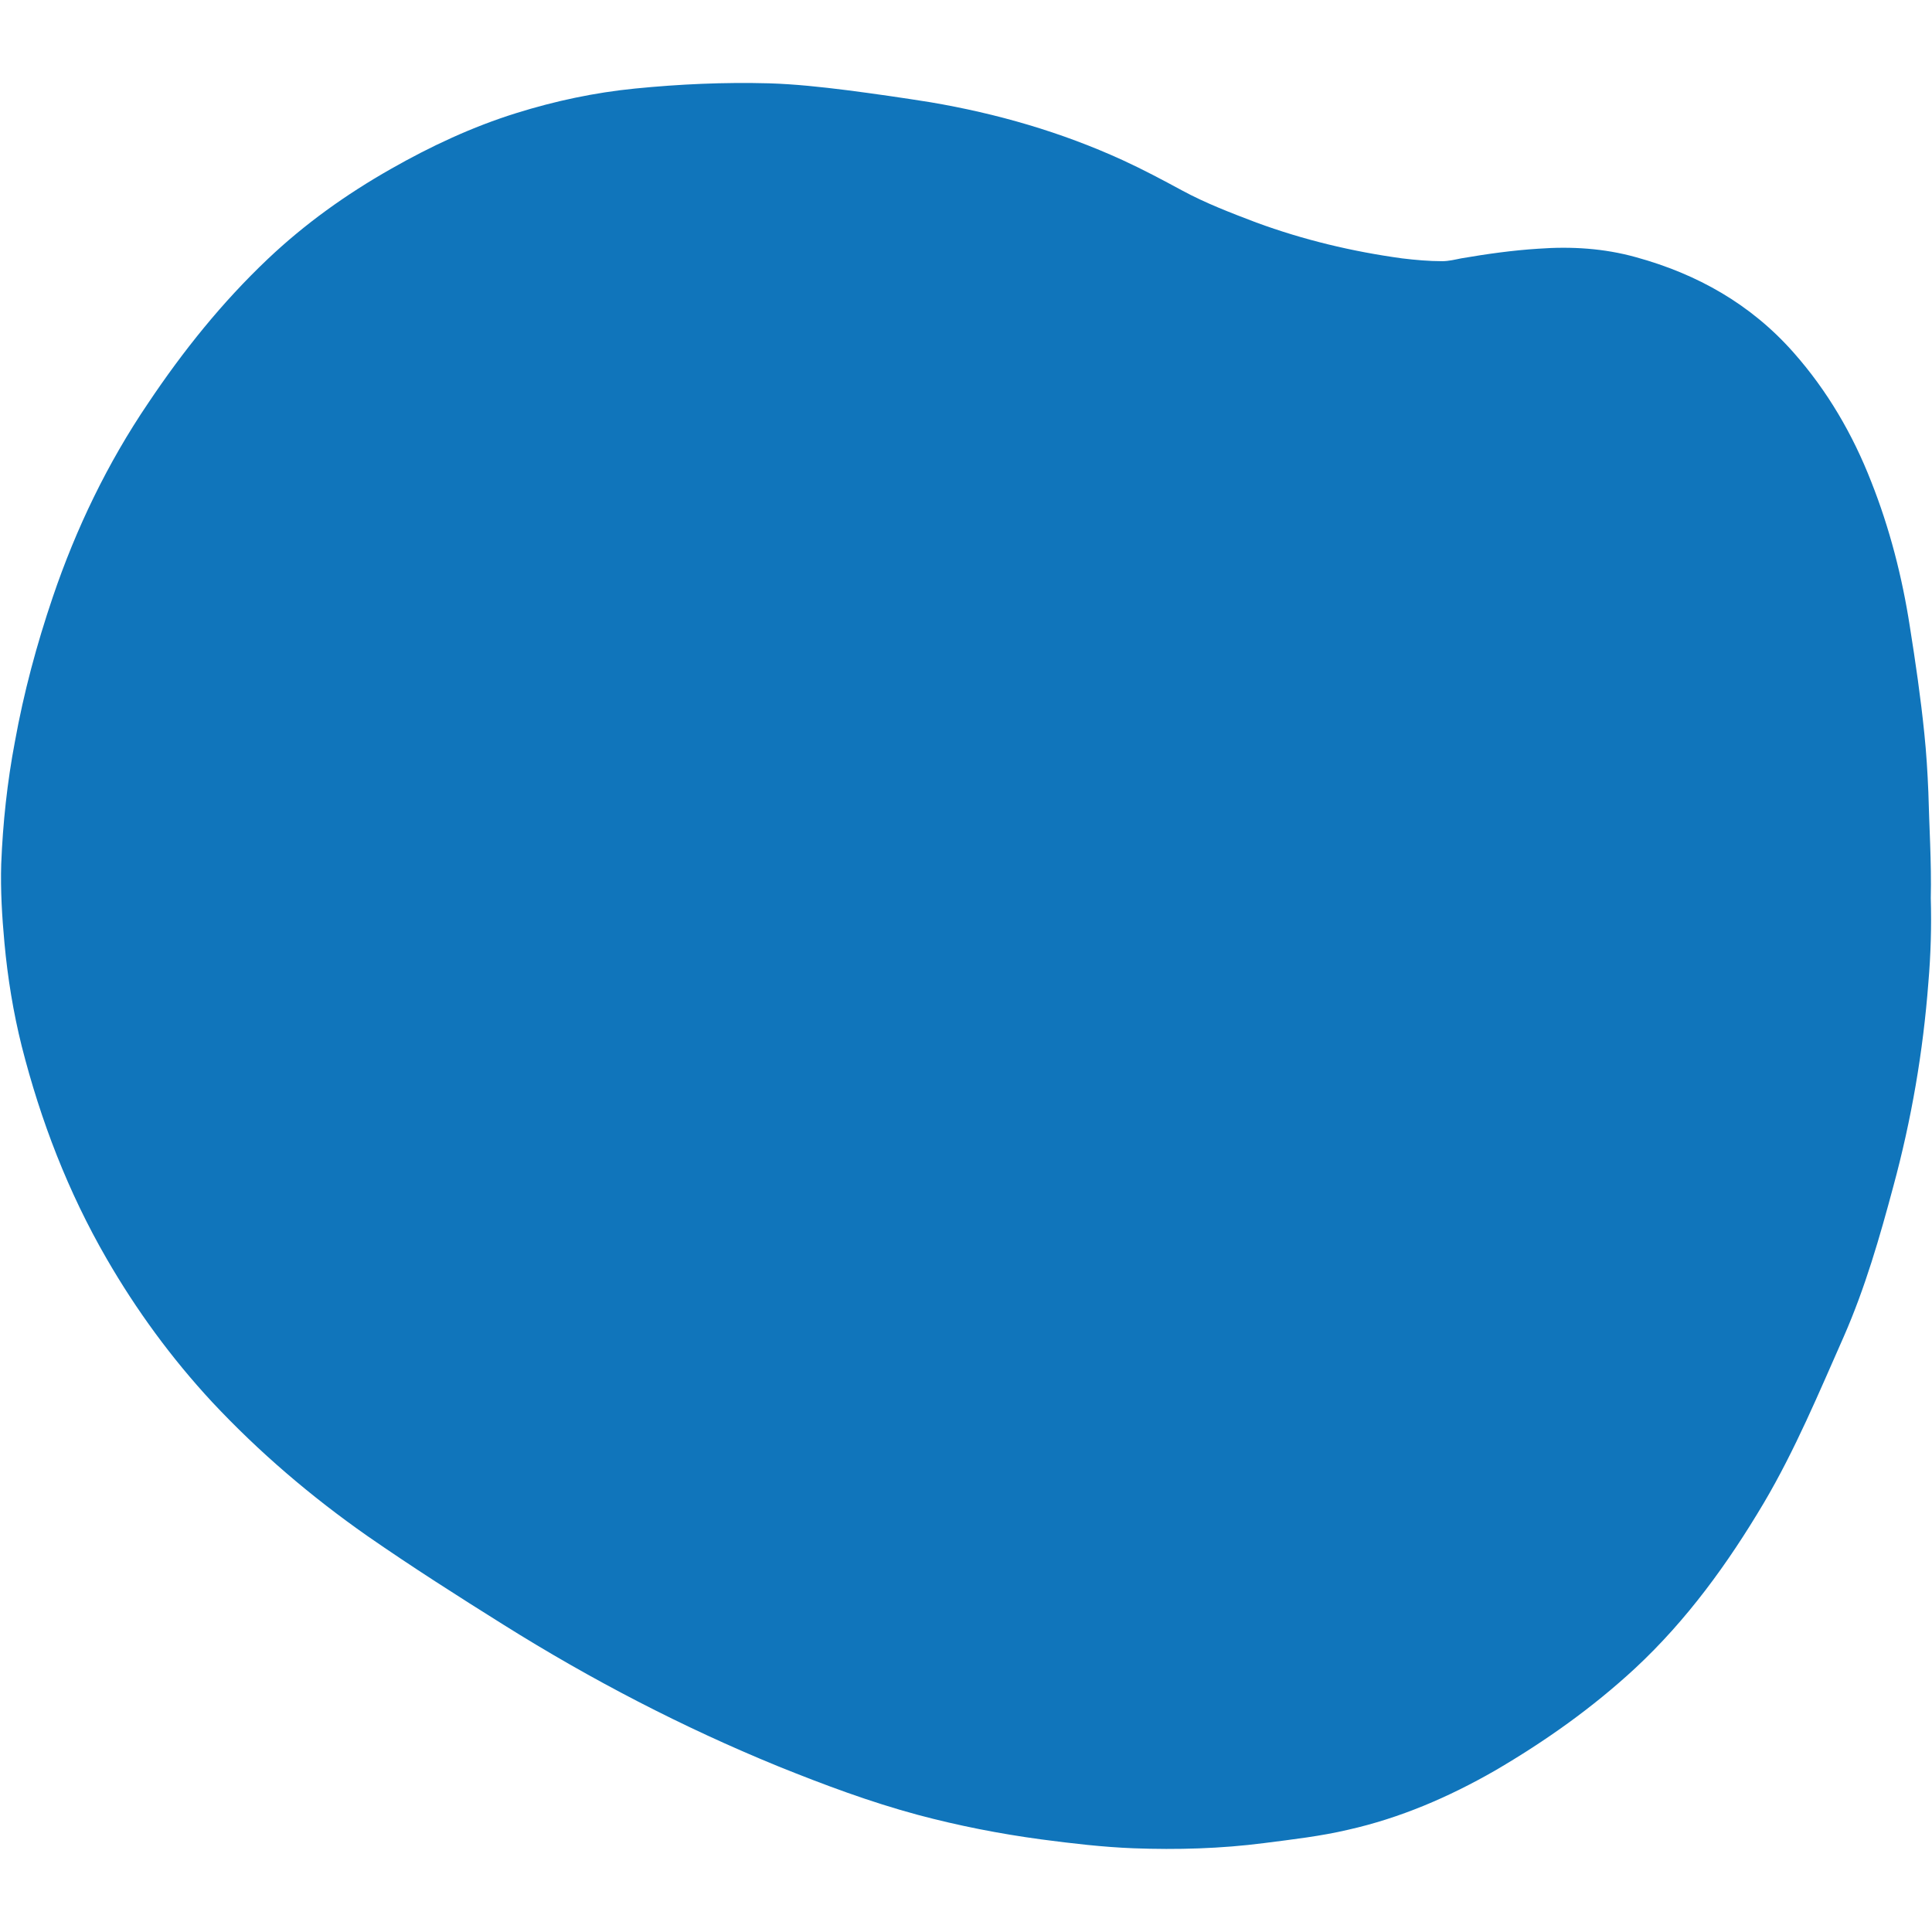 <svg xmlns="http://www.w3.org/2000/svg" xmlns:xlink="http://www.w3.org/1999/xlink" width="800" zoomAndPan="magnify" viewBox="0 0 600 600" height="800" preserveAspectRatio="xMidYMid meet" version="1.0"><defs><clipPath id="0e4e2cdffc"><path d="M 0 25.5 L 600 25.5 L 600 574.5 L 0 574.5 Z M 0 25.5 " clip-rule="nonzero"/></clipPath></defs><g clip-path="url(#0e4e2cdffc)"><path fill="#1075bb" d="M 599.621 278.941 C 599.871 287.691 599.621 296.438 598.871 305.188 C 597.246 326.555 593.621 347.676 587.996 368.422 C 583.746 384.293 579.25 399.914 572.625 415.035 C 564.879 432.531 557.504 450.277 547.758 466.773 C 536.633 485.52 523.887 503.141 507.766 518.137 C 494.52 530.387 479.898 540.758 464.273 549.879 C 449.902 558.129 434.781 564.629 418.66 568.25 C 410.164 570.25 401.414 571.25 392.668 572.375 C 379.168 574.125 365.547 574.5 352.051 574 C 342.43 573.625 332.93 572.5 323.434 571.25 C 310.434 569.5 297.688 567 285.066 563.629 C 270.195 559.629 255.824 554.254 241.574 548.504 C 211.957 536.383 183.59 521.637 156.469 504.641 C 142.098 495.645 127.977 486.645 114.105 477.023 C 96.609 464.773 80.488 451.027 65.867 435.406 C 53.242 421.785 42.371 406.914 33.125 390.918 C 21.125 370.172 12.629 348.051 6.754 324.934 C 4.129 314.434 2.379 303.688 1.379 292.812 C 0.629 284.691 0.129 276.441 0.379 268.32 C 0.879 255.574 2.254 242.824 4.629 230.328 C 7.379 215.082 11.379 200.211 16.379 185.465 C 23.625 164.094 33.375 143.848 45.996 125.227 C 56.867 108.98 68.988 93.859 83.238 80.363 C 94.734 69.488 107.48 60.367 121.352 52.492 C 133.852 45.371 146.723 39.371 160.344 35.121 C 172.34 31.375 184.59 28.75 197.211 27.5 C 211.082 26.125 224.828 25.5 238.828 25.875 C 246.949 26.125 254.949 27 262.945 28 C 271.695 29.125 280.316 30.375 288.941 31.75 C 309.559 35.246 329.555 40.996 348.676 49.746 C 354.926 52.617 361.047 55.867 367.047 59.117 C 374.422 63.117 382.293 66.117 390.168 69.113 C 404.789 74.488 419.91 78.113 435.406 80.238 C 439.531 80.738 443.781 81.113 447.902 81.113 C 449.902 81.113 451.902 80.613 453.777 80.238 C 461.777 78.863 469.773 77.738 477.773 77.238 C 488.02 76.488 498.141 77.113 508.016 79.863 C 527.137 85.113 543.758 94.484 557.004 109.48 C 567.5 121.352 575.375 134.852 581.125 149.598 C 586.871 164.094 590.746 179.215 593.121 194.586 C 594.871 205.582 596.496 216.707 597.621 227.828 C 598.246 233.828 598.621 239.949 598.871 246.074 C 599.121 256.574 599.871 267.695 599.621 278.941 Z M 599.621 278.941 " fill-opacity="1" fill-rule="nonzero"/></g></svg>
